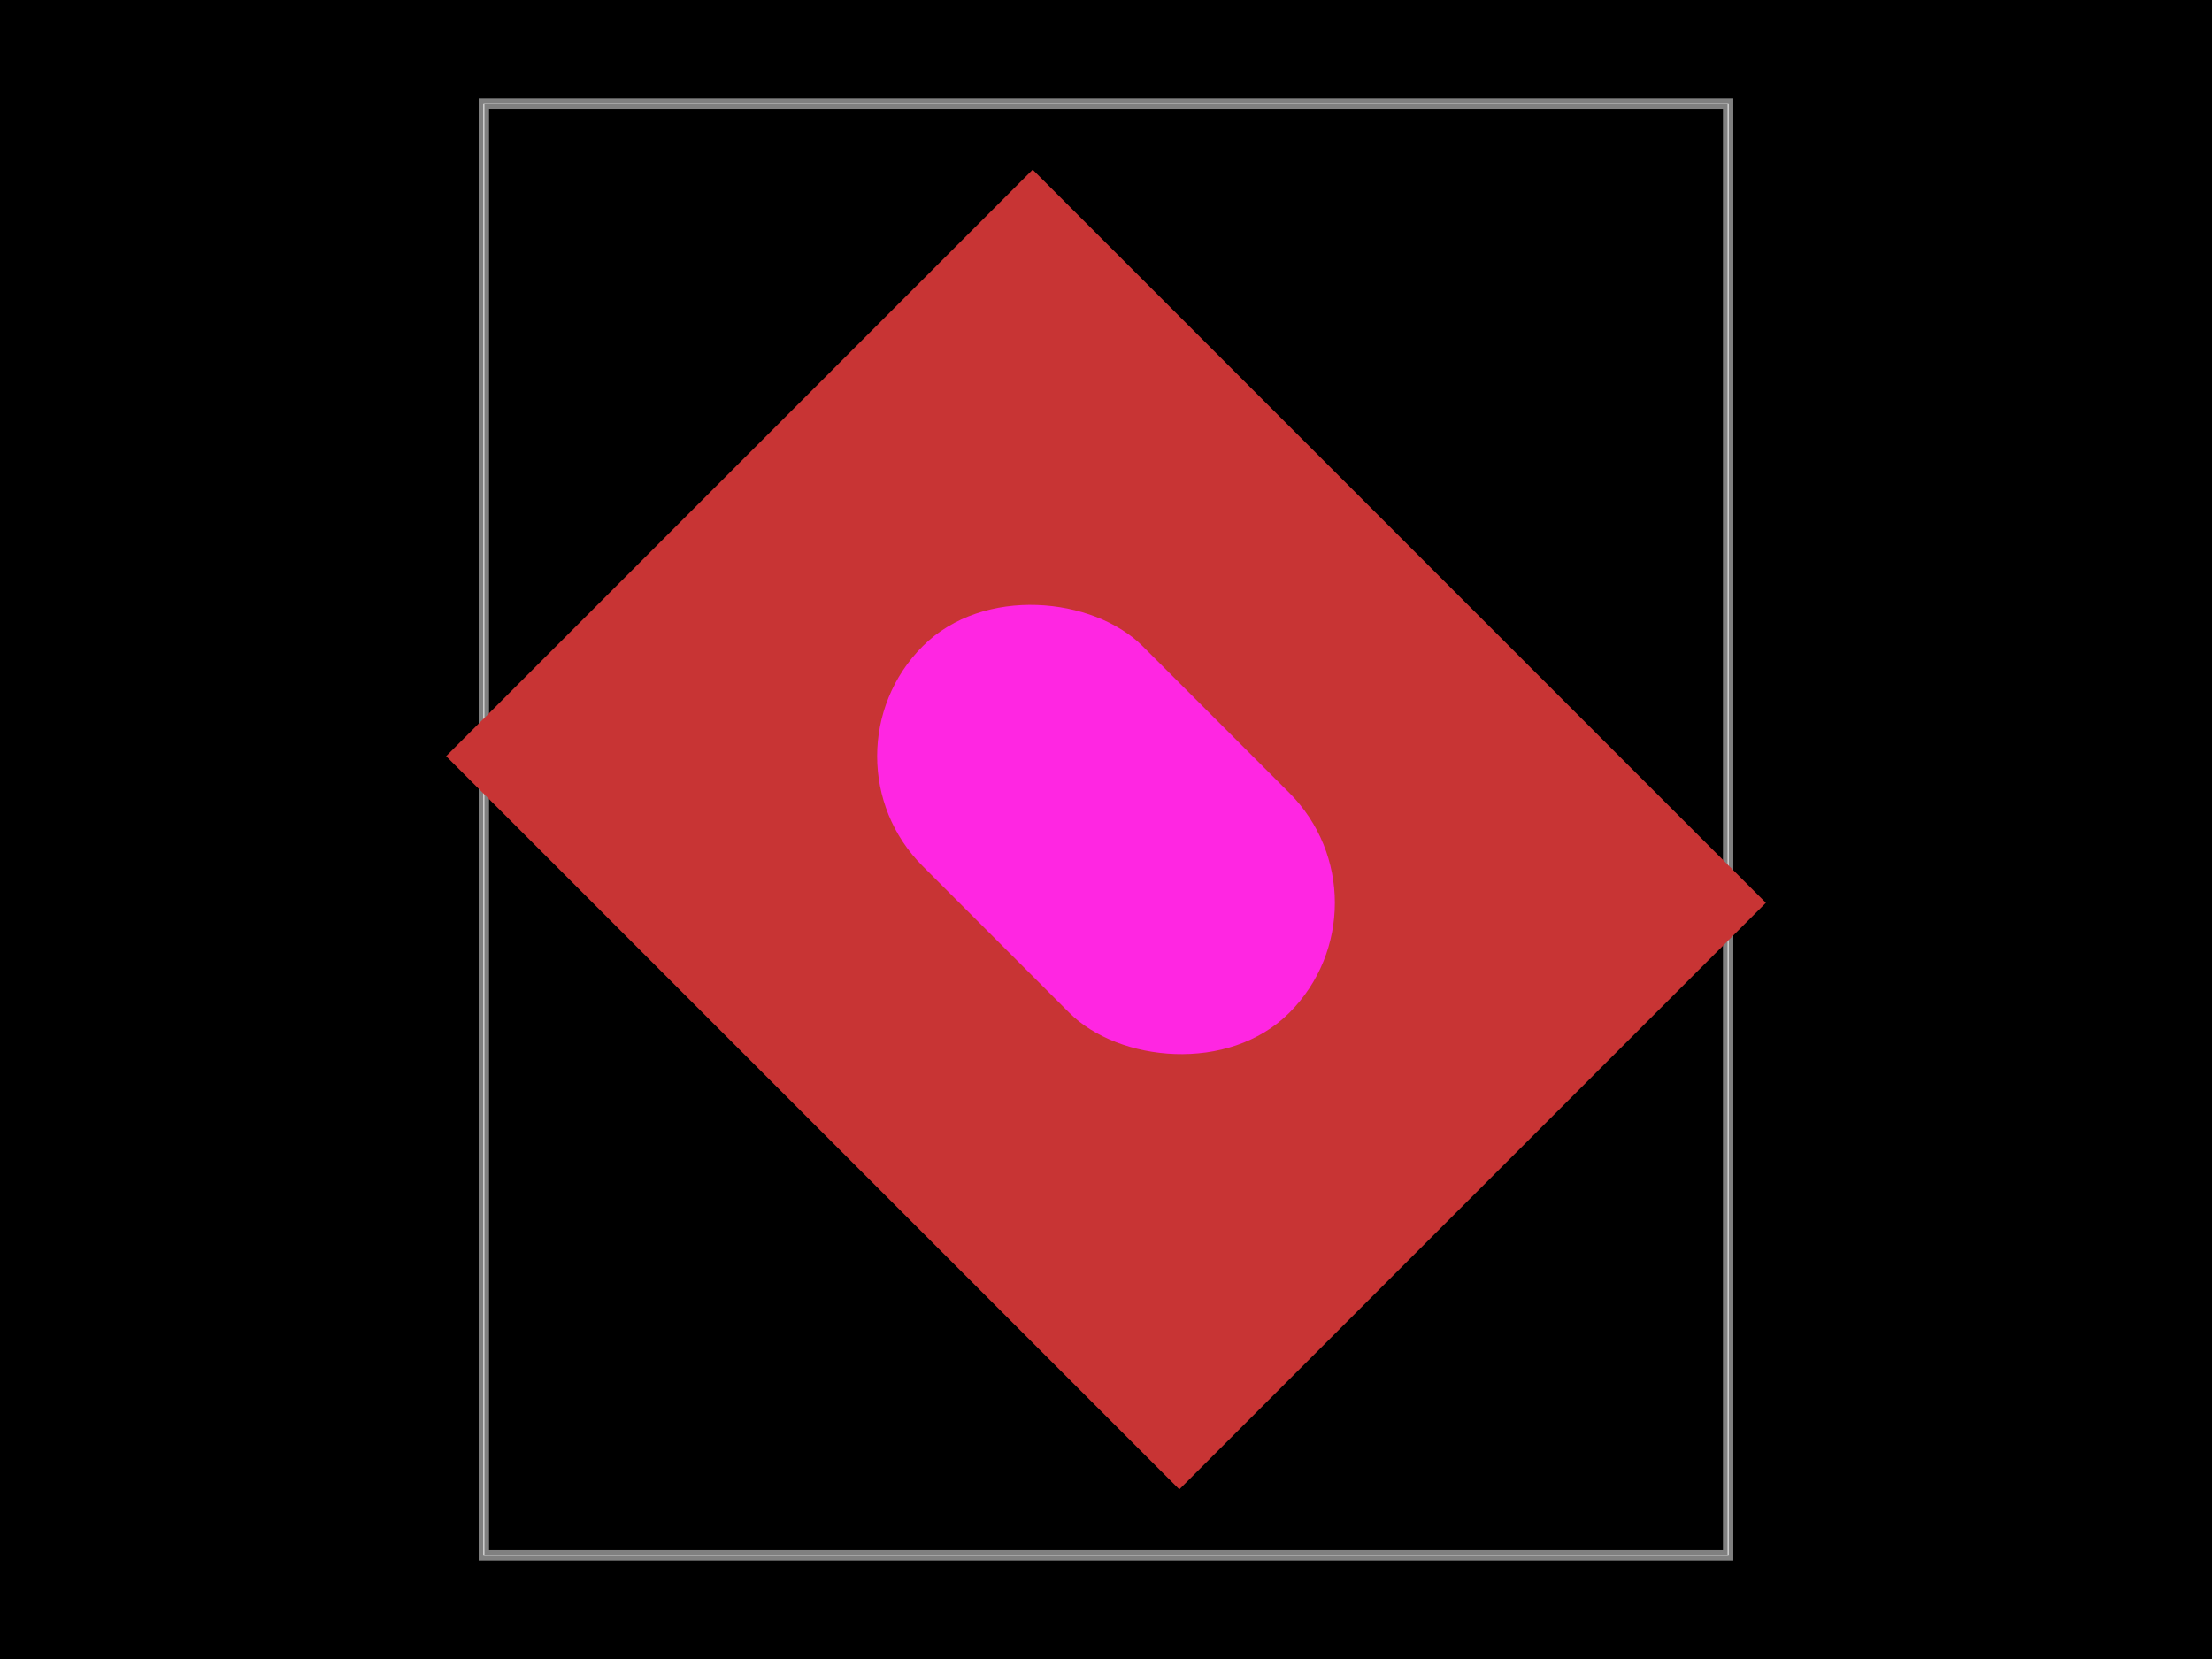 <svg xmlns="http://www.w3.org/2000/svg" width="800" height="600" data-software-used-string="@tscircuit/core@0.0.733"><style/><rect width="800" height="600" x="0" y="0" fill="#000" class="boundary"/><rect width="450" height="525" x="175" y="37.5" fill="none" stroke="#fff" stroke-width=".3" class="pcb-boundary"/><path fill="none" stroke="rgba(255, 255, 255, 0.5)" stroke-width="3.75" d="M 175 562.5 L 625 562.5 L 625 37.5 L 175 37.5 Z" class="pcb-board"/><g><rect width="300" height="375" x="-150" y="-187.5" fill="#C83434" class="pcb-hole-outer-pad" transform="translate(400 300) rotate(-45)"/><rect width="112.5" height="187.5" x="-56.25" y="-93.75" fill="#FF26E2" class="pcb-hole-inner" rx="56.25" ry="56.25" transform="translate(400 300) rotate(-45)"/></g></svg>